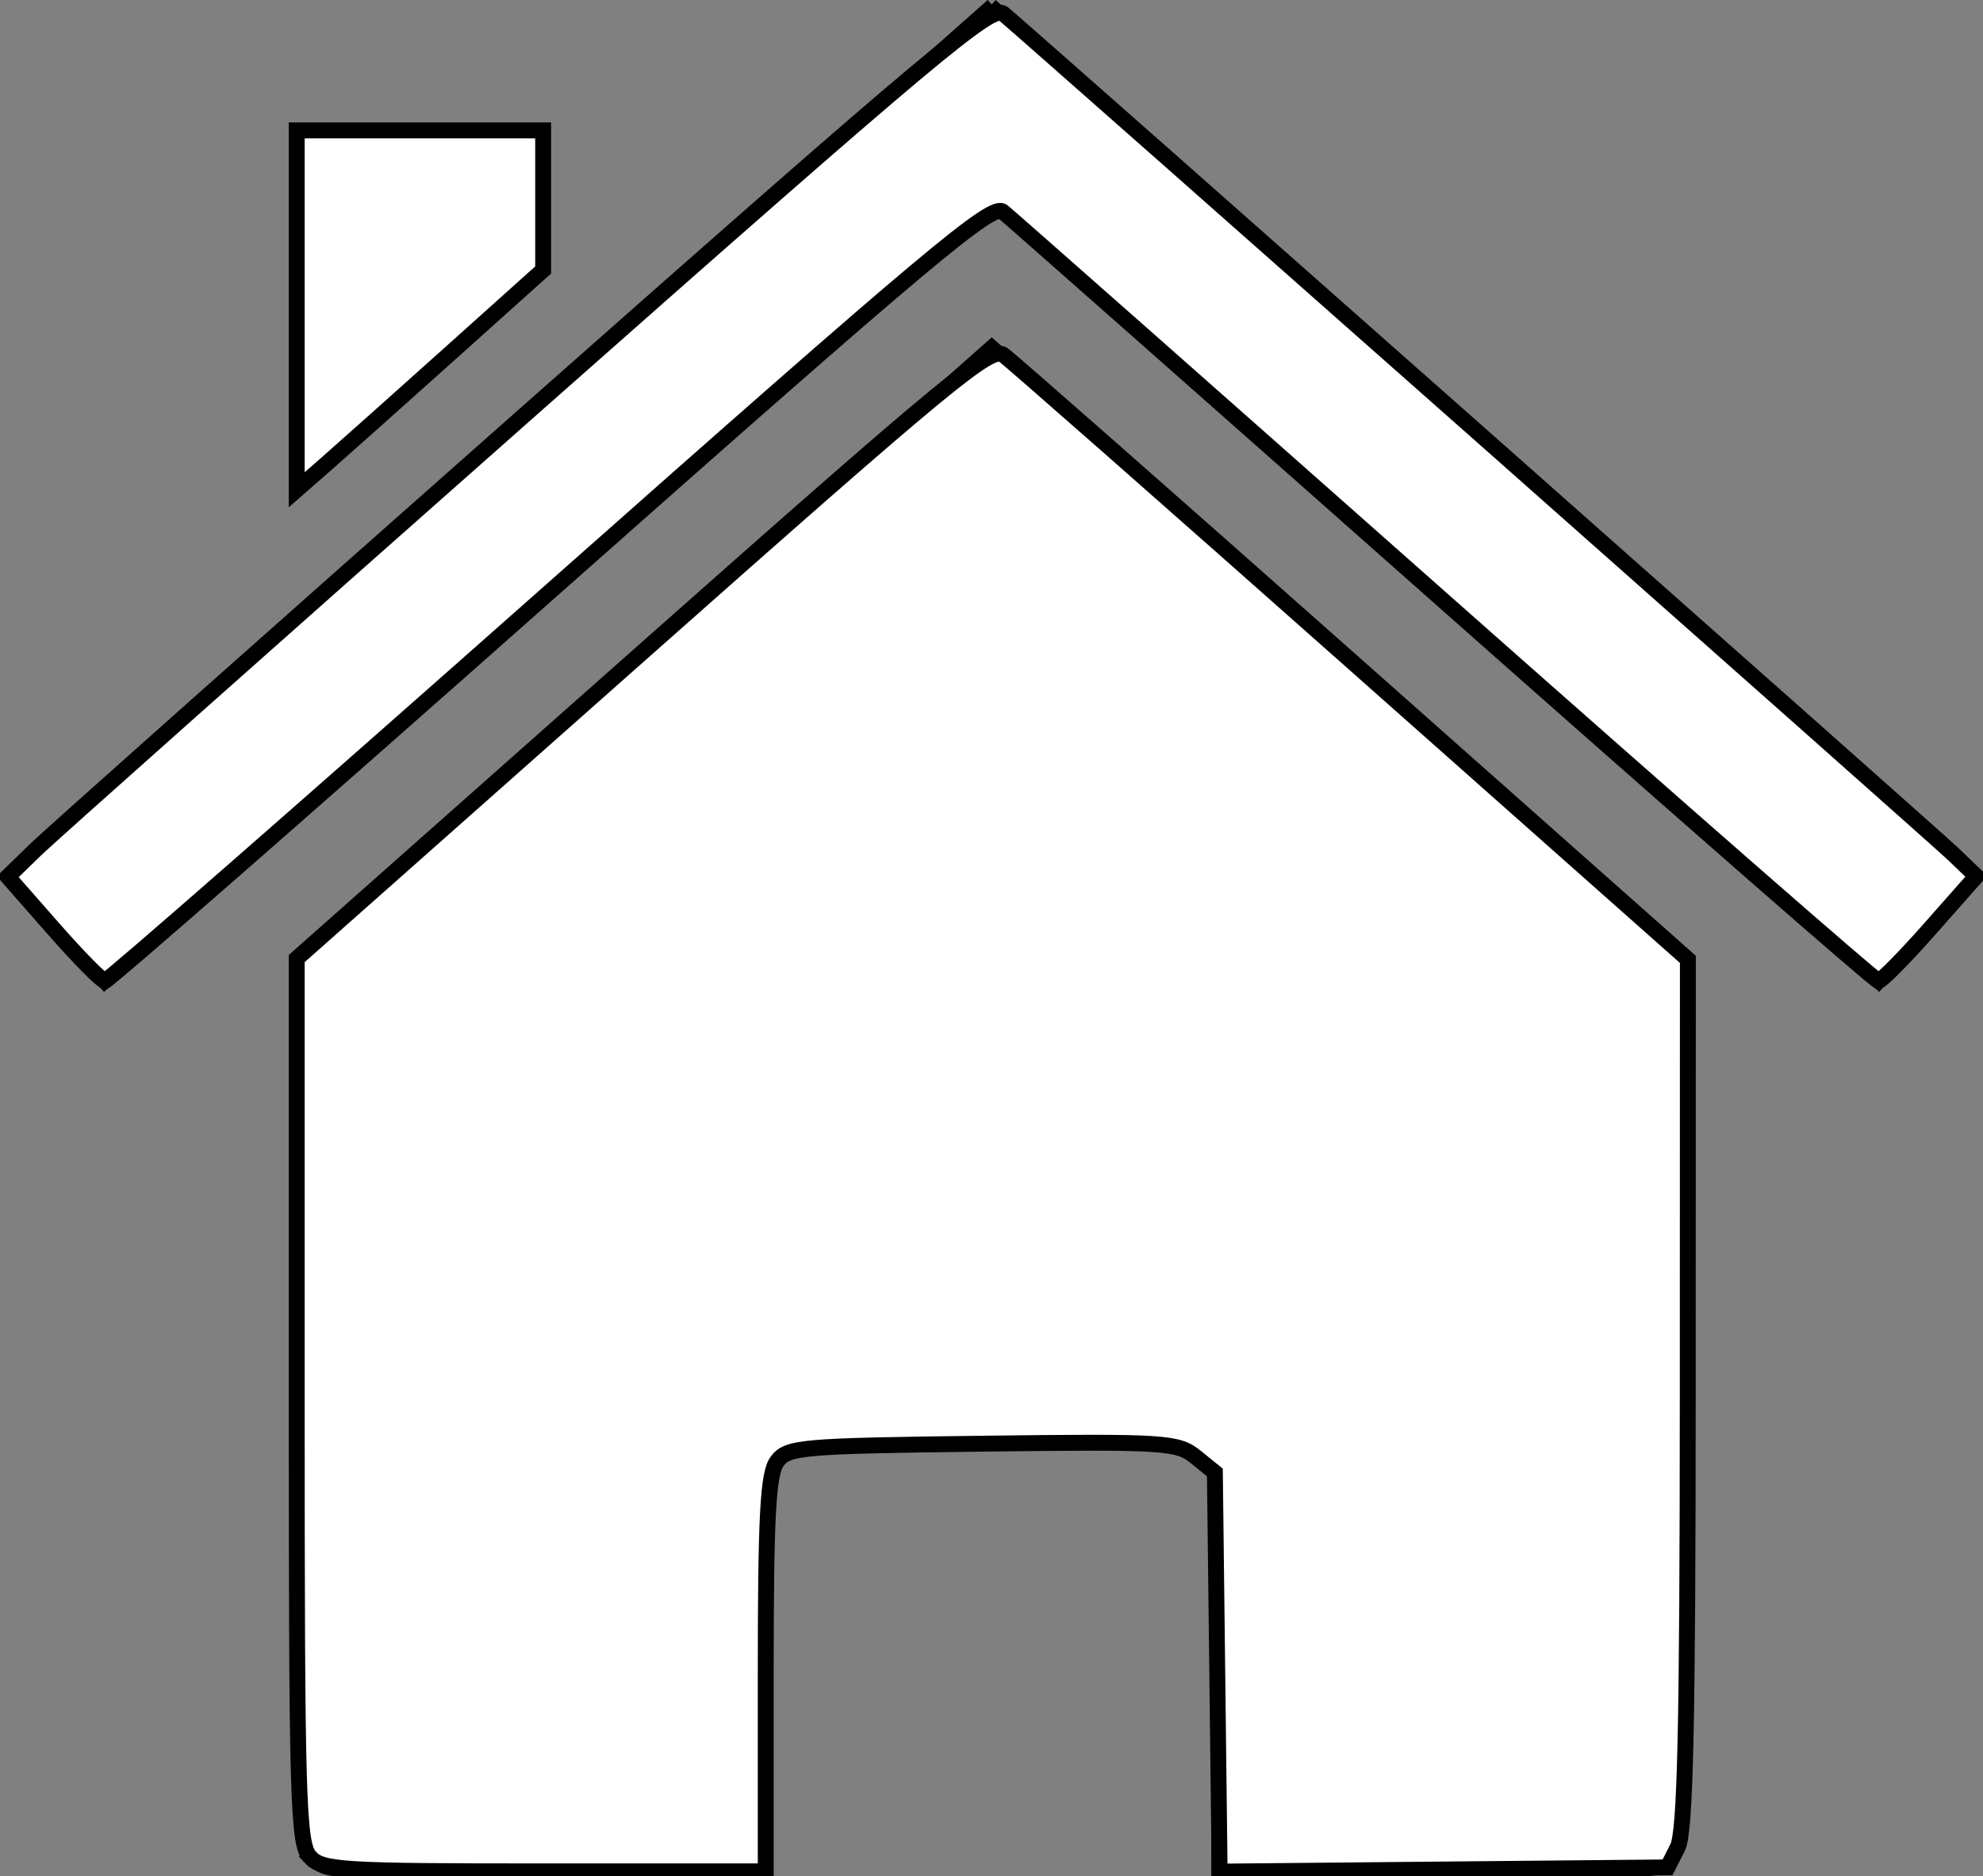 <?xml version="1.0" encoding="UTF-8" standalone="no"?>
<svg
   xmlns:dc="http://purl.org/dc/elements/1.1/"
   xmlns:cc="http://creativecommons.org/ns#"
   xmlns:rdf="http://www.w3.org/1999/02/22-rdf-syntax-ns#"
   xmlns:svg="http://www.w3.org/2000/svg"
   xmlns="http://www.w3.org/2000/svg"
   xmlns:sodipodi="http://sodipodi.sourceforge.net/DTD/sodipodi-0.dtd"
   xmlns:inkscape="http://www.inkscape.org/namespaces/inkscape"
   viewBox="0 0 463.893 438.877"
   id="svg2"
   version="1.1"
   inkscape:version="0.91 r13725"
   sodipodi:docname="home.svg"
   width="463.893"
   height="438.877">
  <rect x="0" y="0" width="463.893" height="438.877" fill="#808080" stroke="none"/>
  <defs
     id="defs14" />
  <sodipodi:namedview
     pagecolor="#ffffff"
     bordercolor="#666666"
     borderopacity="1"
     objecttolerance="10"
     gridtolerance="10"
     guidetolerance="10"
     inkscape:pageopacity="0"
     inkscape:pageshadow="2"
     inkscape:window-width="1920"
     inkscape:window-height="1022"
     id="namedview12"
     showgrid="false"
     inkscape:zoom="0.53773603"
     inkscape:cx="235.66572"
     inkscape:cy="219.43852"
     inkscape:window-x="0"
     inkscape:window-y="0"
     inkscape:window-maximized="1"
     inkscape:current-layer="svg2" />
  <g
     transform="translate(-42.339,-276.34)"
     id="g4">
    <path
       d="m 437.15,499.44 z m 0,0 -162.81,-144.19 -162.91,144.25 0,206.12 c 0,5.323 4.302,9.594 9.625,9.594 l 101.81,0 0,-90.375 c 0,-5.323 4.27,-9.625 9.594,-9.625 l 83.656,0 c 5.323,0 9.594,4.302 9.594,9.625 l 0,90.375 101.84,0 c 5.323,0 9.594,-4.27 9.594,-9.594 l 0,-206.19 z m -325.72,0.062 z"
       id="path6"
       inkscape:connector-curvature="0" />
    <path
       d="m 273.39,276.34 -231.05,204.58 24.338,27.457 207.66,-183.88 207.61,183.88 24.291,-27.457 -231,-204.58 -0.898,1.04 -0.945,-1.04 z"
       id="path8"
       inkscape:connector-curvature="0" />
    <path
       d="m 111.43,305.79 58.571,0 -0.51,34.691 -58.061,52.452 0,-87.143 z"
       id="path10"
       inkscape:connector-curvature="0" />
  </g>
  <path
     style="fill:#ffffff;fill-opacity:1;stroke:#000000;stroke-width:3.719;stroke-miterlimit:4;stroke-dasharray:none;stroke-opacity:1"
     d="m 72.491,434.36 c -2.786,-3.079 -3.078,-13.193 -3.078,-106.766 l 0,-103.365 81.012,-71.783 c 71.716,-63.546 81.388,-71.514 84.288,-69.436 1.802,1.291 38.57,33.636 81.707,71.877 l 78.432,69.529 -0.027,101.558 c -0.021,78.124 -0.57,102.631 -2.379,106.207 l -2.351,4.649 -52.39,0.494 -52.39,0.494 -0.556,-46.687 -0.556,-46.687 -4.502,-3.643 c -4.241,-3.431 -7.135,-3.61 -49.898,-3.087 -42.44,0.519 -45.568,0.79 -48.033,4.165 -2.108,2.886 -2.637,12.859 -2.637,49.746 l 0,46.136 -51.782,0 c -47.804,0 -52.018,-0.261 -54.86,-3.401 z"
     id="path4156"
     inkscape:connector-curvature="0" />
  <path
     style="fill:#ffffff;fill-opacity:1;stroke:#000000;stroke-width:3.719;stroke-miterlimit:4;stroke-dasharray:none;stroke-opacity:1"
     d="M 12.527,217.283 1.818,205.085 8.186,198.884 C 11.688,195.474 63.424,149.48 123.156,96.676 218.861,12.071 232.111,0.972 234.734,3.215 245.928,12.787 452.659,195.678 456.95,199.804 l 5.379,5.173 -10.823,12.252 c -5.953,6.739 -11.39,12.252 -12.082,12.252 -0.692,0 -46.399,-39.959 -101.571,-88.798 -55.172,-48.839 -101.634,-89.86 -103.249,-91.157 -2.527,-2.03 -17.284,10.349 -105.852,88.798 -56.603,50.137 -103.5,91.157 -104.216,91.157 -0.715,0 -6.12,-5.489 -12.01,-12.198 z"
     id="path4158"
     inkscape:connector-curvature="0" />
  <path
     style="fill:#ffffff;fill-opacity:1;stroke:#000000;stroke-width:3.719;stroke-miterlimit:4;stroke-dasharray:none;stroke-opacity:1"
     d="m 69.413,72.533 0,-42.035 28.825,0 28.825,0 0,16.326 0,16.326 -21.851,19.605 C 93.193,93.537 80.222,105.106 76.387,108.464 l -6.974,6.104 0,-42.035 z"
     id="path4160"
     inkscape:connector-curvature="0" />
</svg>
